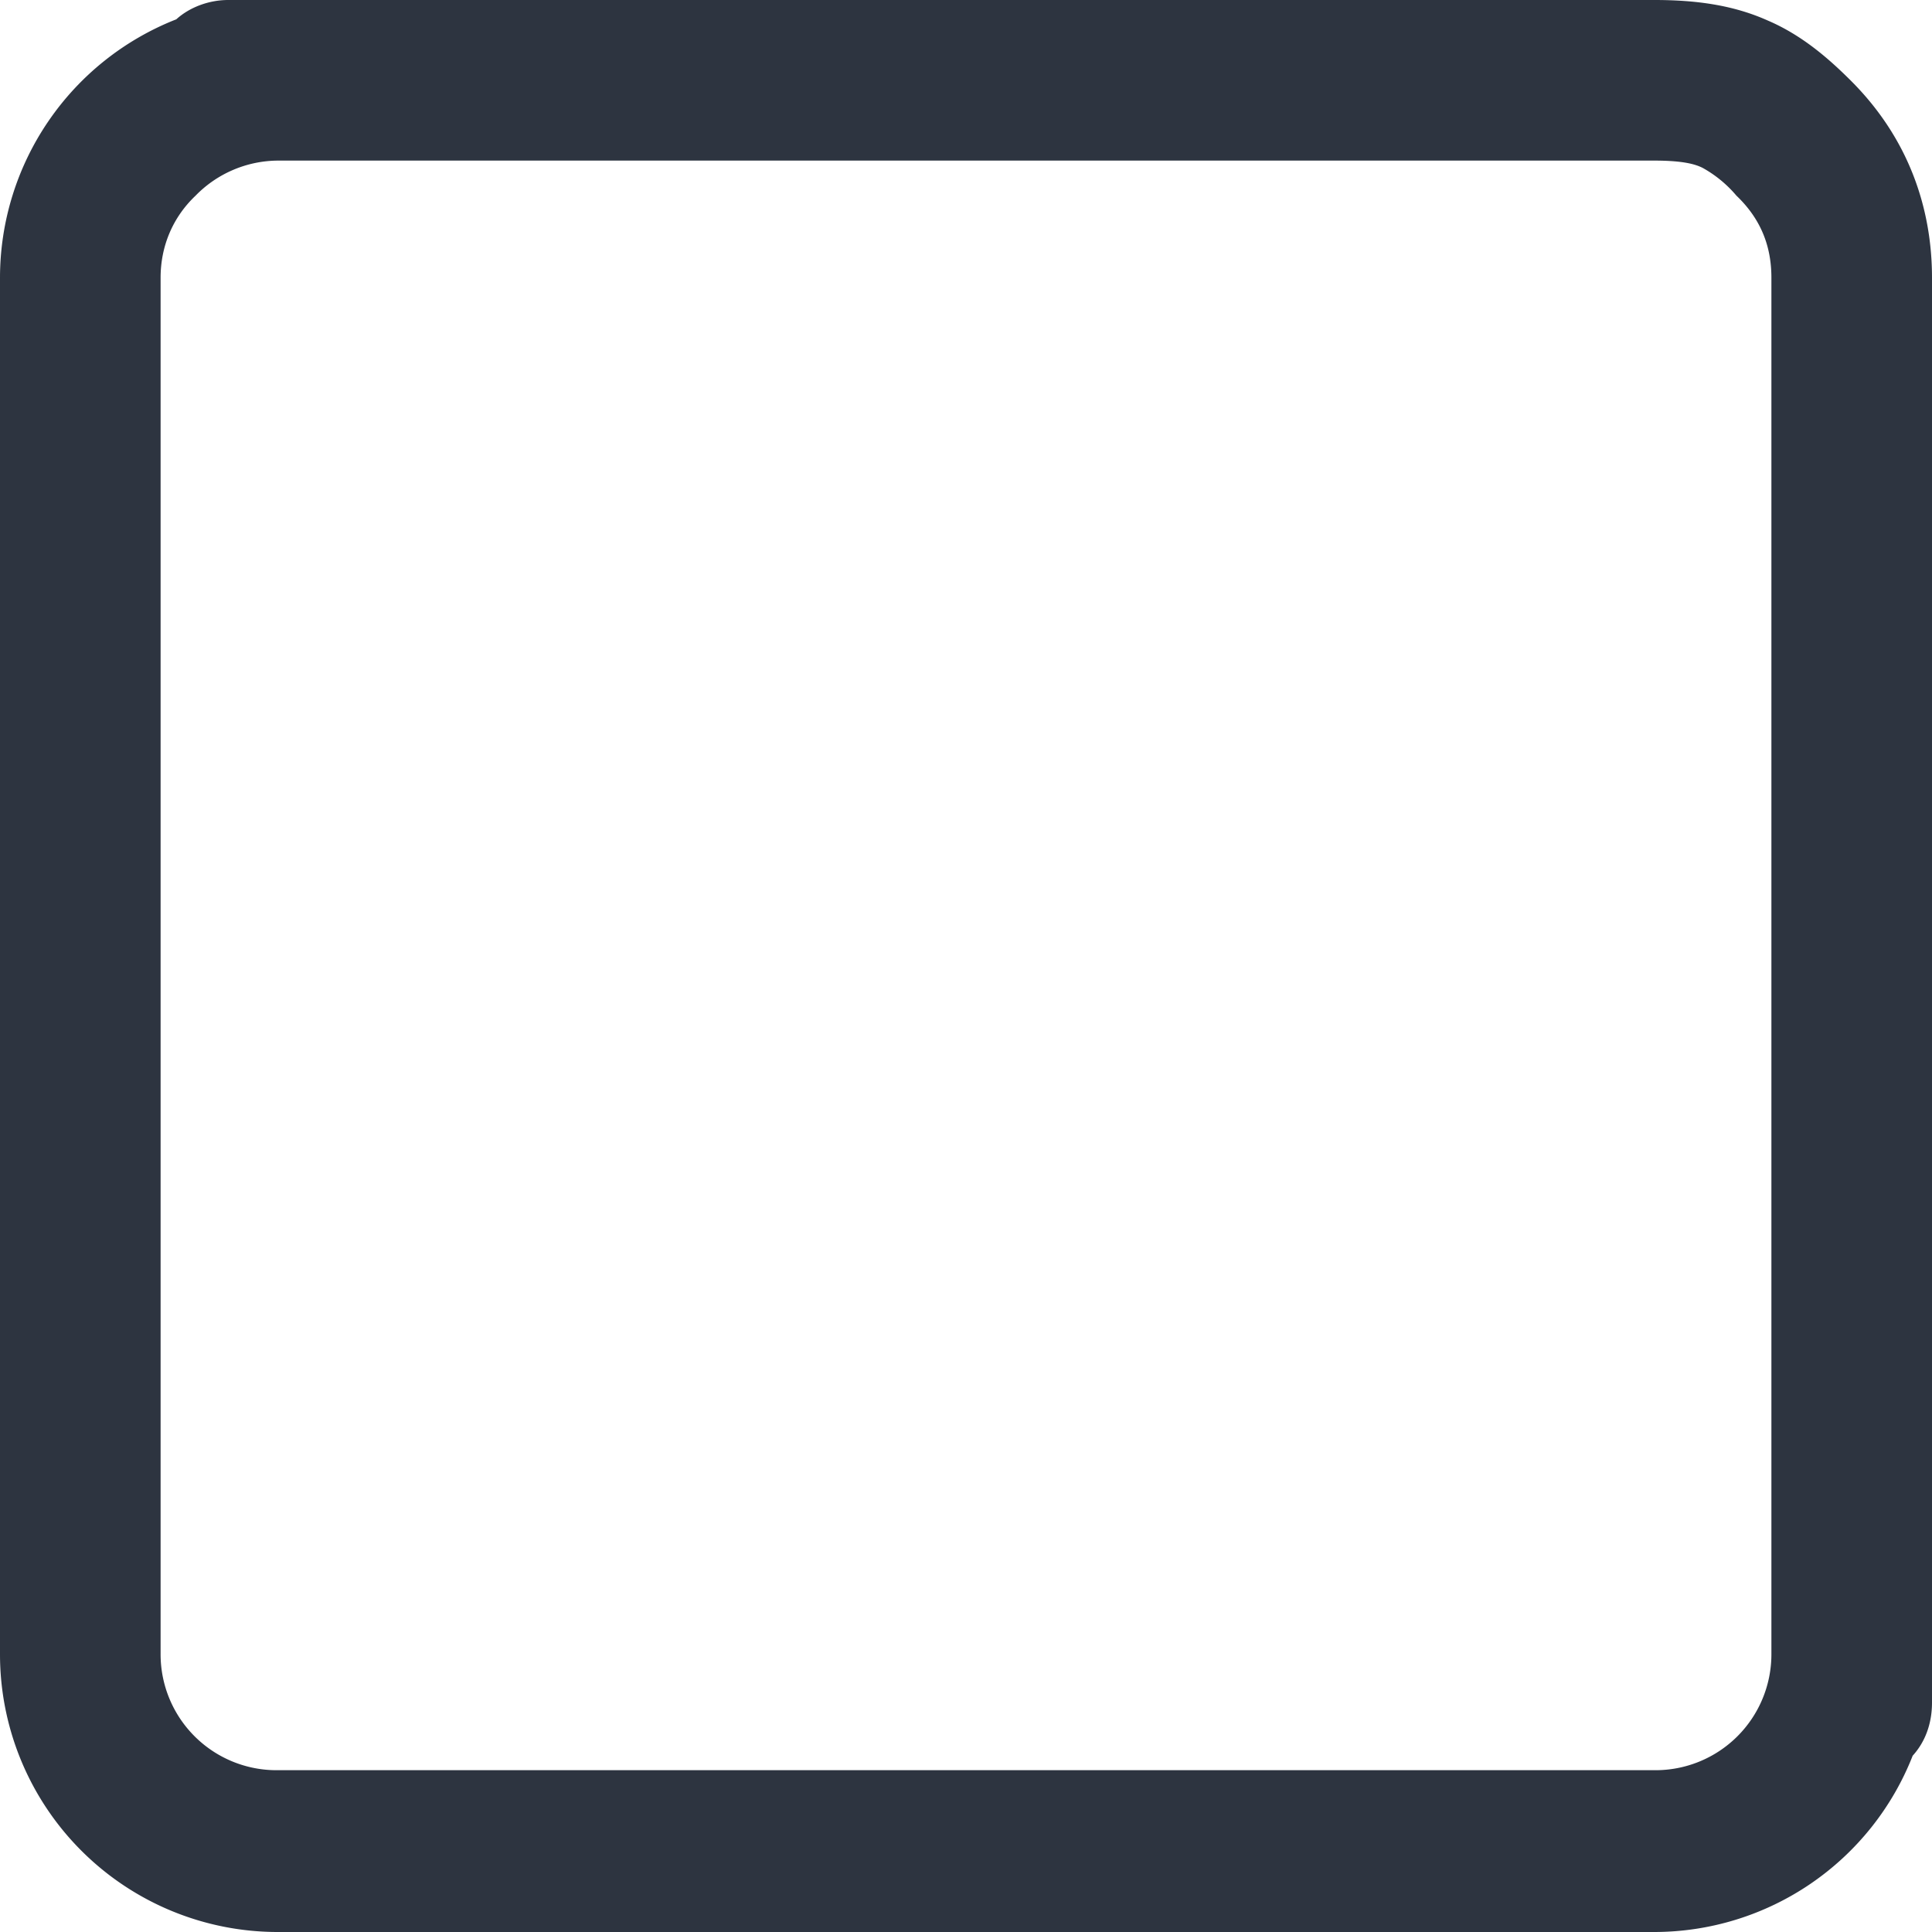 <svg width="16" height="16" viewBox="0 0 16 16" fill="none" xmlns="http://www.w3.org/2000/svg">
  <path fill-rule="evenodd" clip-rule="evenodd" d="M1.62 1.62a.96.96 0 0 1 .68-.29h11.4c.24 0 .34.03.4.06a1 1 0 0 1 .28.23c.21.2.29.43.29.68v11.4a.96.96 0 0 1-.97.96H2.3a.96.96 0 0 1-.97-.96V2.3c0-.26.1-.5.29-.68Zm14.22 12.92A2.3 2.3 0 0 1 13.7 16H2.3A2.3 2.3 0 0 1 0 13.7V2.3A2.3 2.3 0 0 1 1.46.16c.11-.1.27-.16.43-.16H13.7c.34 0 .65.04.94.17.28.12.5.31.69.5.48.48.67 1.06.67 1.63v11.8c0 .18-.06.33-.16.44Z" fill="#2D3440"/>
</svg>
